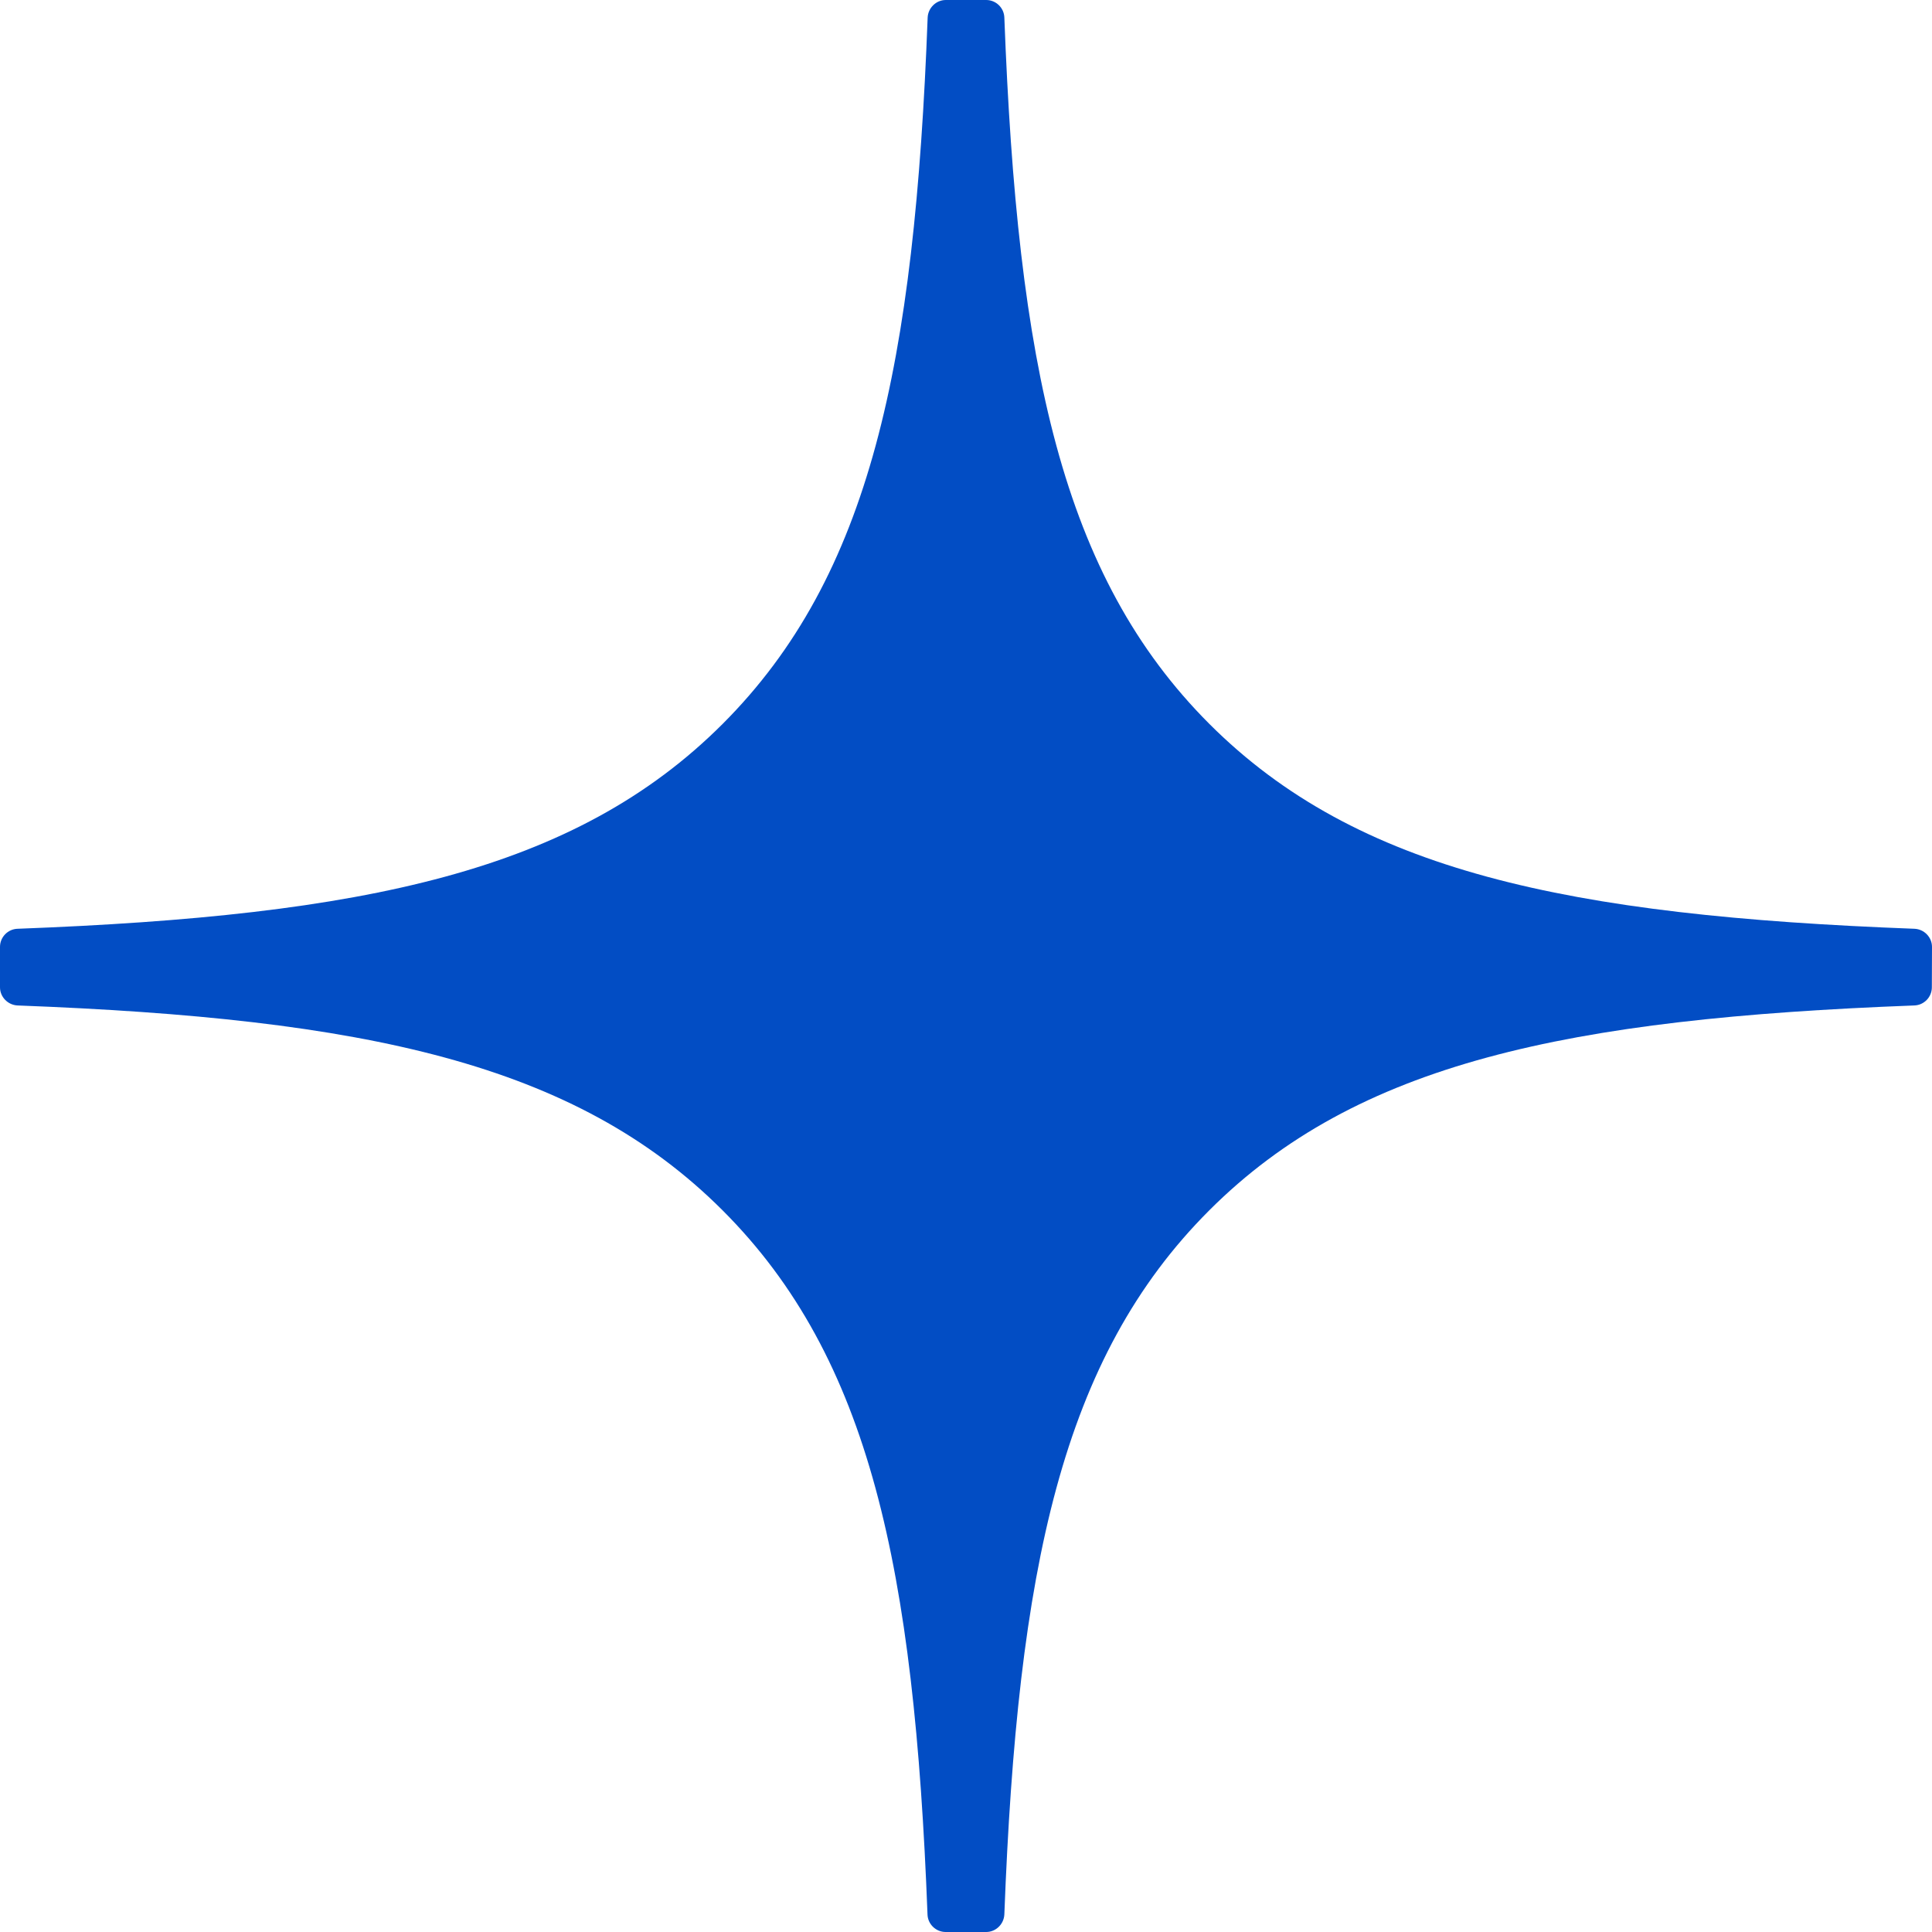 <svg width="26" height="26" viewBox="0 0 26 26" fill="none" xmlns="http://www.w3.org/2000/svg">
<path d="M26 12.743C26 12.613 25.895 12.505 25.765 12.499C21.1 12.323 18.261 11.728 16.275 9.742C14.285 7.751 13.693 4.91 13.516 0.236C13.512 0.106 13.404 0 13.272 0H12.728C12.598 0 12.49 0.106 12.484 0.236C12.308 4.908 11.715 7.751 9.725 9.742C7.737 11.73 4.9 12.323 0.236 12.499C0.106 12.503 0 12.611 0 12.743V13.287C0 13.417 0.106 13.525 0.236 13.531C4.9 13.708 7.739 14.303 9.725 16.289C11.711 18.275 12.304 21.108 12.482 25.764C12.486 25.894 12.594 26 12.726 26H13.272C13.402 26 13.51 25.894 13.516 25.764C13.694 21.108 14.287 18.275 16.273 16.289C18.261 14.301 21.098 13.708 25.762 13.531C25.892 13.527 25.998 13.419 25.998 13.287L26 12.743Z" fill="#024DC4"/>
</svg>
